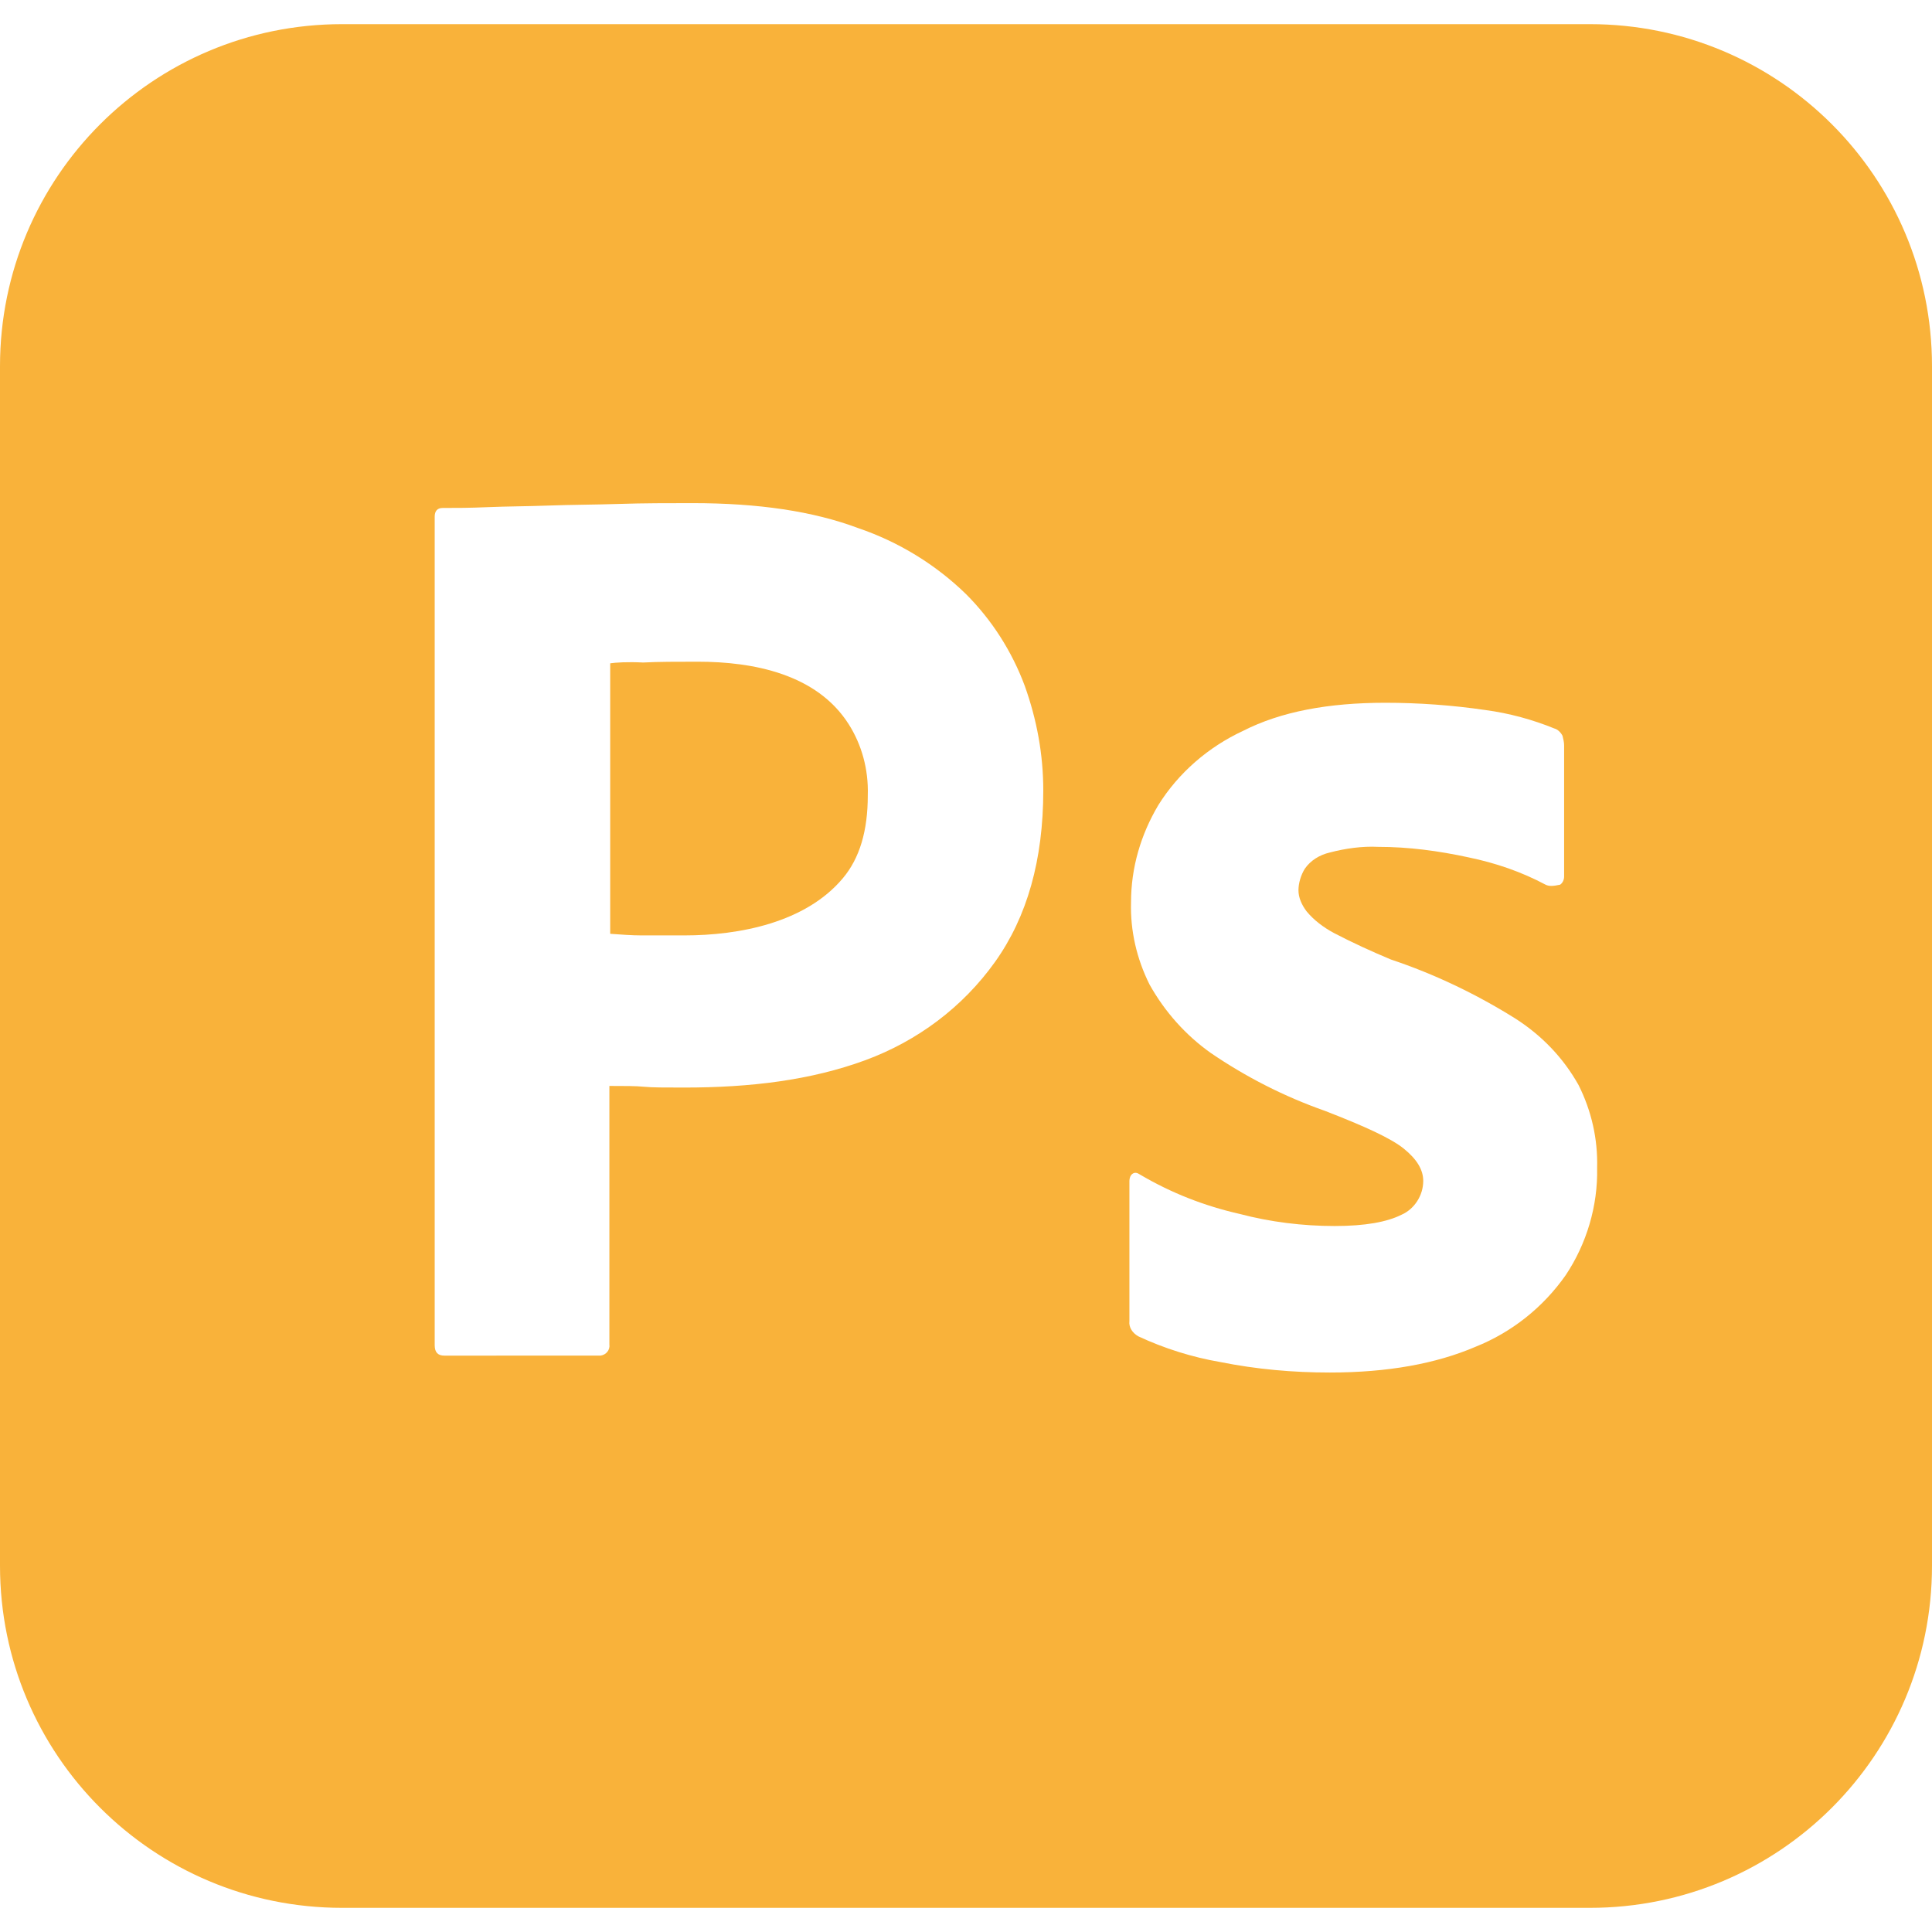 <svg xmlns="http://www.w3.org/2000/svg" xmlns:xlink="http://www.w3.org/1999/xlink" version="1.1" id="Capa_1" x="0px" y="0px" viewBox="0 0 24 24" style="enable-background:new 0 0 24 24;" xml:space="preserve" width="512" height="512">
<g id="Layer_2_00000039817479287426663580000002022239267393654928_">
	<g id="Surfaces_00000013180303803292169050000003155769525423463324_">
		<g id="Photo_Surface_2_">
			<g id="Outline_no_shadow_00000073715384240732440140000014327426812104272037_">
				<path d="M10.542,8.995c0.163,0.256,0.248,0.563,0.238,0.885c0,0.44-0.1,0.78-0.31,1.03c-0.463,0.552-1.285,0.71-1.97,0.71H7.97      c-0.12,0-0.25-0.01-0.39-0.02V8.24c0.07-0.01,0.21-0.02,0.41-0.01c0.19-0.01,0.42-0.01,0.68-0.01      C9.359,8.22,10.146,8.373,10.542,8.995z" fill="#f9b23a"/>
				<path d="M19.75,0.3H4.25C1.9,0.3,0,2.2,0,4.55v14.9c0,2.35,1.9,4.25,4.25,4.25h15.5c2.35,0,4.25-1.9,4.25-4.25V4.55      C24,2.2,22.1,0.3,19.75,0.3z M12.36,11.95c-0.4,0.56-0.96,0.98-1.61,1.22c-0.68,0.25-1.43,0.34-2.25,0.34      c-0.24,0-0.4,0-0.5-0.01c-0.1-0.01-0.24-0.01-0.43-0.01v3.21c0.01,0.07-0.04,0.13-0.11,0.14H5.52c-0.08,0-0.12-0.04-0.12-0.13      V6.42c0-0.07,0.03-0.11,0.1-0.11c0.17,0,0.33,0,0.56-0.01C6.3,6.29,6.55,6.29,6.82,6.28c0.27-0.01,0.56-0.01,0.87-0.02      C8,6.25,8.3,6.25,8.6,6.25c0.82,0,1.5,0.1,2.06,0.31c0.5,0.17,0.96,0.45,1.34,0.82c0.32,0.32,0.57,0.71,0.73,1.14      c0.15,0.42,0.23,0.85,0.23,1.3C12.96,10.68,12.76,11.39,12.36,11.95z M19.45,15.84c-0.28,0.4-0.67,0.71-1.12,0.89      c-0.49,0.21-1.09,0.32-1.81,0.32c-0.46,0-0.91-0.04-1.36-0.13c-0.35-0.06-0.7-0.17-1.02-0.32c-0.07-0.04-0.12-0.11-0.11-0.19      v-1.74c0-0.03,0.01-0.07,0.04-0.09c0.03-0.02,0.06-0.01,0.09,0.01c0.39,0.23,0.8,0.39,1.24,0.49c0.38,0.1,0.78,0.15,1.18,0.15      c0.38,0,0.65-0.05,0.83-0.14c0.16-0.07,0.27-0.24,0.27-0.42c0-0.14-0.08-0.27-0.24-0.4c-0.16-0.13-0.49-0.28-0.98-0.47      c-0.51-0.18-0.98-0.42-1.42-0.72c-0.31-0.22-0.57-0.51-0.76-0.85c-0.16-0.32-0.24-0.67-0.23-1.02c0-0.43,0.12-0.84,0.34-1.21      c0.25-0.4,0.62-0.72,1.05-0.92c0.47-0.24,1.06-0.35,1.77-0.35c0.41,0,0.83,0.03,1.24,0.09c0.3,0.04,0.59,0.12,0.86,0.23      c0.04,0.01,0.08,0.05,0.1,0.09c0.01,0.04,0.02,0.08,0.02,0.12v1.63c0,0.04-0.02,0.08-0.05,0.1c-0.09,0.02-0.14,0.02-0.18,0      c-0.3-0.16-0.62-0.27-0.96-0.34c-0.37-0.08-0.74-0.13-1.12-0.13c-0.2-0.01-0.41,0.02-0.6,0.07c-0.13,0.03-0.24,0.1-0.31,0.2      c-0.05,0.08-0.08,0.18-0.08,0.27c0,0.09,0.04,0.18,0.1,0.26c0.09,0.11,0.21,0.2,0.34,0.27c0.23,0.12,0.47,0.23,0.71,0.33      c0.54,0.18,1.06,0.43,1.54,0.73c0.33,0.21,0.6,0.49,0.79,0.83c0.16,0.32,0.24,0.67,0.23,1.03      C19.85,14.98,19.71,15.45,19.45,15.84z" fill="#f9b23a"/>
			</g>
		</g>
	</g>
</g>















</svg>